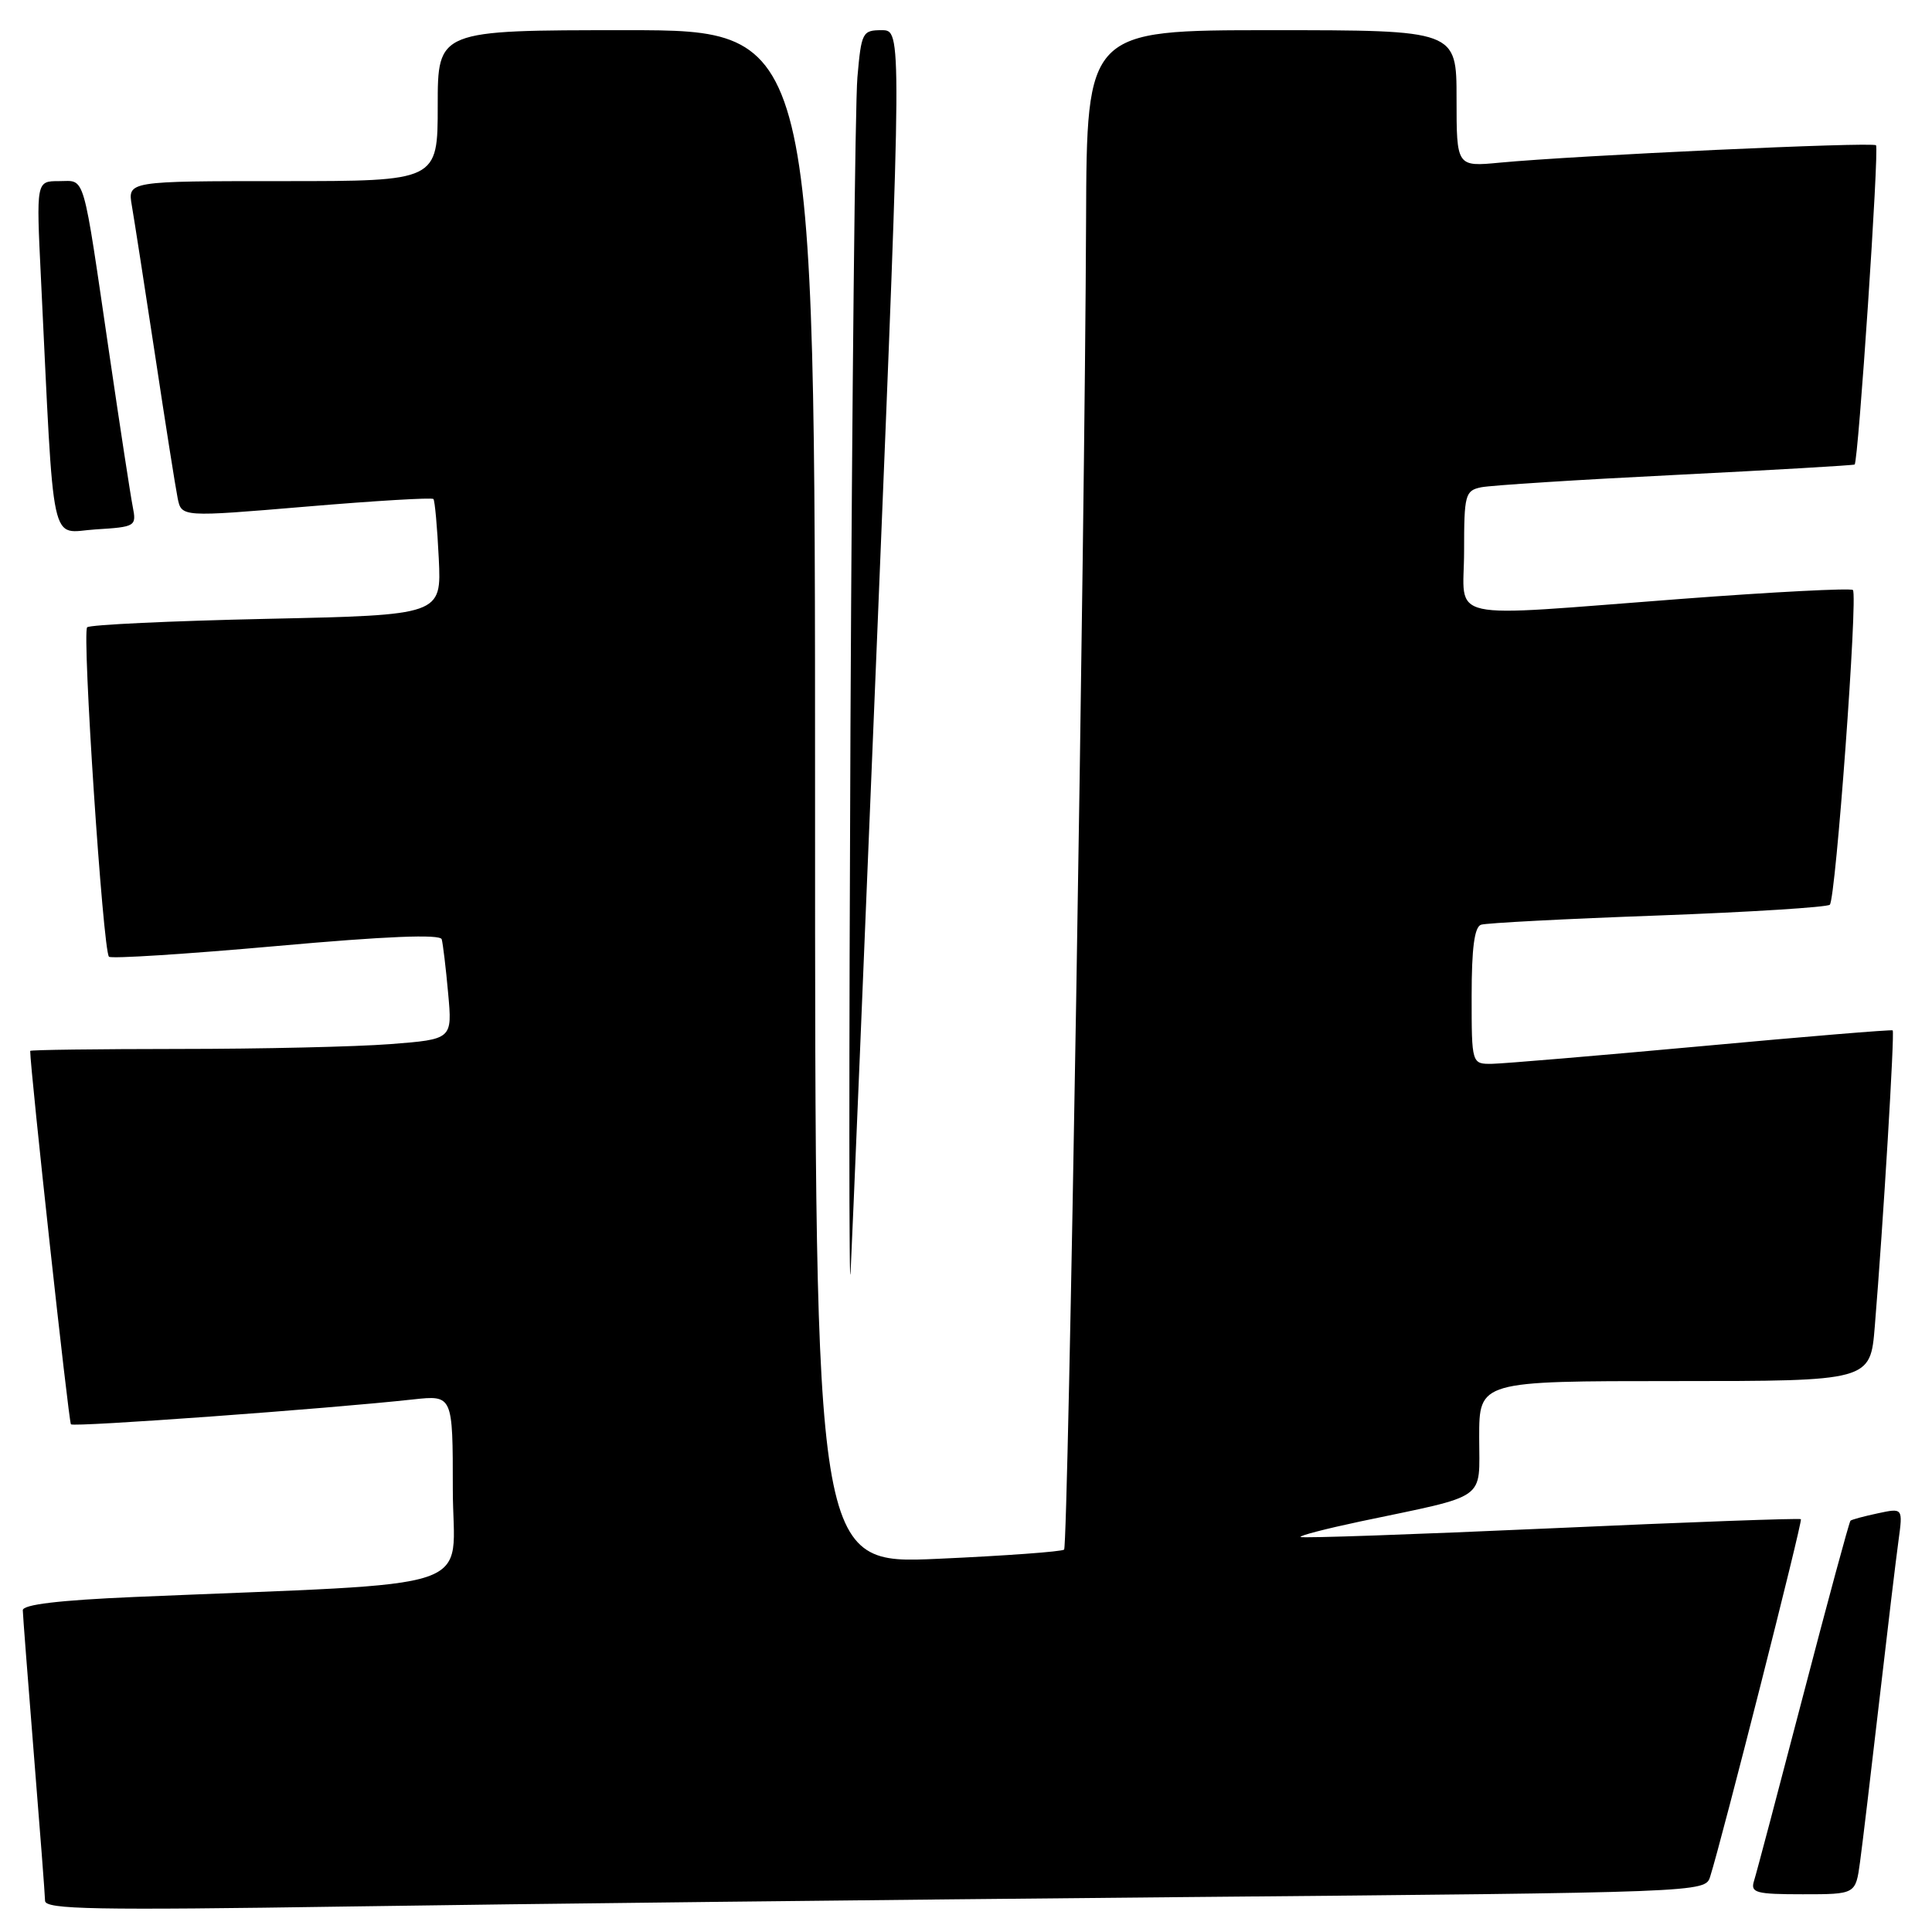 <?xml version="1.0" encoding="UTF-8" standalone="no"?>
<!DOCTYPE svg PUBLIC "-//W3C//DTD SVG 1.1//EN" "http://www.w3.org/Graphics/SVG/1.1/DTD/svg11.dtd" >
<svg xmlns="http://www.w3.org/2000/svg" xmlns:xlink="http://www.w3.org/1999/xlink" version="1.1" viewBox="0 0 256 256">
 <g >
 <path fill="currentColor"
d=" M 156.22 251.38 C 225.72 250.76 225.94 250.75 226.60 248.68 C 228.16 243.77 238.88 201.55 238.63 201.30 C 238.48 201.15 223.58 201.69 205.51 202.51 C 187.44 203.32 172.51 203.84 172.33 203.66 C 172.15 203.48 175.72 202.56 180.25 201.60 C 197.36 198.00 196.00 198.97 196.00 190.46 C 196.00 183.00 196.00 183.00 221.91 183.00 C 247.83 183.00 247.83 183.00 248.42 175.75 C 249.54 162.09 251.07 136.74 250.79 136.53 C 250.63 136.41 239.25 137.35 225.50 138.62 C 211.75 139.88 199.26 140.93 197.75 140.96 C 195.00 141.00 195.00 141.00 195.00 131.97 C 195.00 125.63 195.37 122.82 196.25 122.53 C 196.94 122.30 207.48 121.75 219.67 121.31 C 231.86 120.86 242.12 120.21 242.46 119.88 C 243.25 119.09 246.20 78.86 245.52 78.18 C 245.24 77.91 235.00 78.43 222.75 79.36 C 190.71 81.78 194.00 82.51 194.00 73.02 C 194.00 65.55 194.14 65.01 196.25 64.57 C 197.49 64.31 209.07 63.57 222.00 62.93 C 234.93 62.28 245.61 61.66 245.75 61.55 C 246.24 61.13 249.02 19.68 248.58 19.25 C 248.12 18.78 208.79 20.60 198.75 21.55 C 193.00 22.10 193.00 22.10 193.00 13.05 C 193.00 4.00 193.00 4.00 168.50 4.00 C 144.00 4.00 144.00 4.00 143.91 29.25 C 143.75 70.72 141.54 204.80 141.00 205.33 C 140.72 205.60 133.19 206.15 124.25 206.55 C 108.00 207.28 108.00 207.28 108.00 105.64 C 108.00 4.00 108.00 4.00 83.00 4.00 C 58.00 4.00 58.00 4.00 58.00 14.00 C 58.00 24.00 58.00 24.00 37.45 24.00 C 16.91 24.00 16.91 24.00 17.47 27.25 C 17.78 29.04 19.16 37.92 20.54 47.00 C 21.91 56.08 23.26 64.63 23.54 66.01 C 24.05 68.52 24.05 68.52 40.56 67.13 C 49.64 66.36 57.23 65.91 57.43 66.12 C 57.62 66.33 57.94 69.88 58.14 74.00 C 58.50 81.50 58.50 81.50 35.33 82.00 C 22.59 82.28 11.89 82.78 11.55 83.12 C 10.85 83.81 13.64 125.98 14.44 126.77 C 14.72 127.06 24.69 126.42 36.59 125.36 C 51.17 124.05 58.32 123.76 58.53 124.46 C 58.69 125.03 59.08 128.25 59.38 131.60 C 59.94 137.71 59.94 137.71 51.72 138.35 C 47.20 138.70 34.61 138.99 23.75 138.99 C 12.89 139.00 4.00 139.11 4.00 139.25 C 4.01 141.75 9.10 188.43 9.40 188.73 C 9.79 189.12 43.36 186.68 54.75 185.43 C 60.00 184.86 60.00 184.86 60.00 197.32 C 60.00 211.26 64.90 209.60 17.75 211.61 C 7.81 212.04 3.01 212.61 3.02 213.37 C 3.03 213.99 3.70 222.60 4.49 232.50 C 5.29 242.40 5.96 251.12 5.97 251.87 C 6.00 253.01 12.58 253.13 46.25 252.62 C 68.39 252.28 117.87 251.73 156.22 251.38 Z  M 246.46 246.75 C 246.78 244.41 247.92 234.85 249.00 225.50 C 250.08 216.15 251.23 206.54 251.56 204.15 C 252.15 199.81 252.15 199.81 248.83 200.52 C 247.00 200.91 245.36 201.35 245.20 201.50 C 245.03 201.65 242.21 212.06 238.93 224.64 C 235.65 237.21 232.72 248.29 232.41 249.25 C 231.93 250.80 232.66 251.00 238.87 251.00 C 245.88 251.00 245.88 251.00 246.46 246.75 Z  M 116.31 82.25 C 119.51 4.00 119.51 4.00 116.83 4.00 C 114.28 4.00 114.13 4.28 113.61 10.25 C 113.31 13.69 112.90 52.50 112.69 96.50 C 112.49 140.50 112.50 172.90 112.71 168.50 C 112.93 164.10 114.55 125.29 116.31 82.25 Z  M 17.59 67.15 C 17.30 65.69 15.91 56.62 14.50 47.00 C 10.88 22.33 11.37 24.00 7.82 24.00 C 4.80 24.00 4.80 24.00 5.42 36.75 C 7.22 73.75 6.53 70.54 12.65 70.15 C 17.97 69.82 18.10 69.74 17.59 67.15 Z "/>
</g>
</svg>